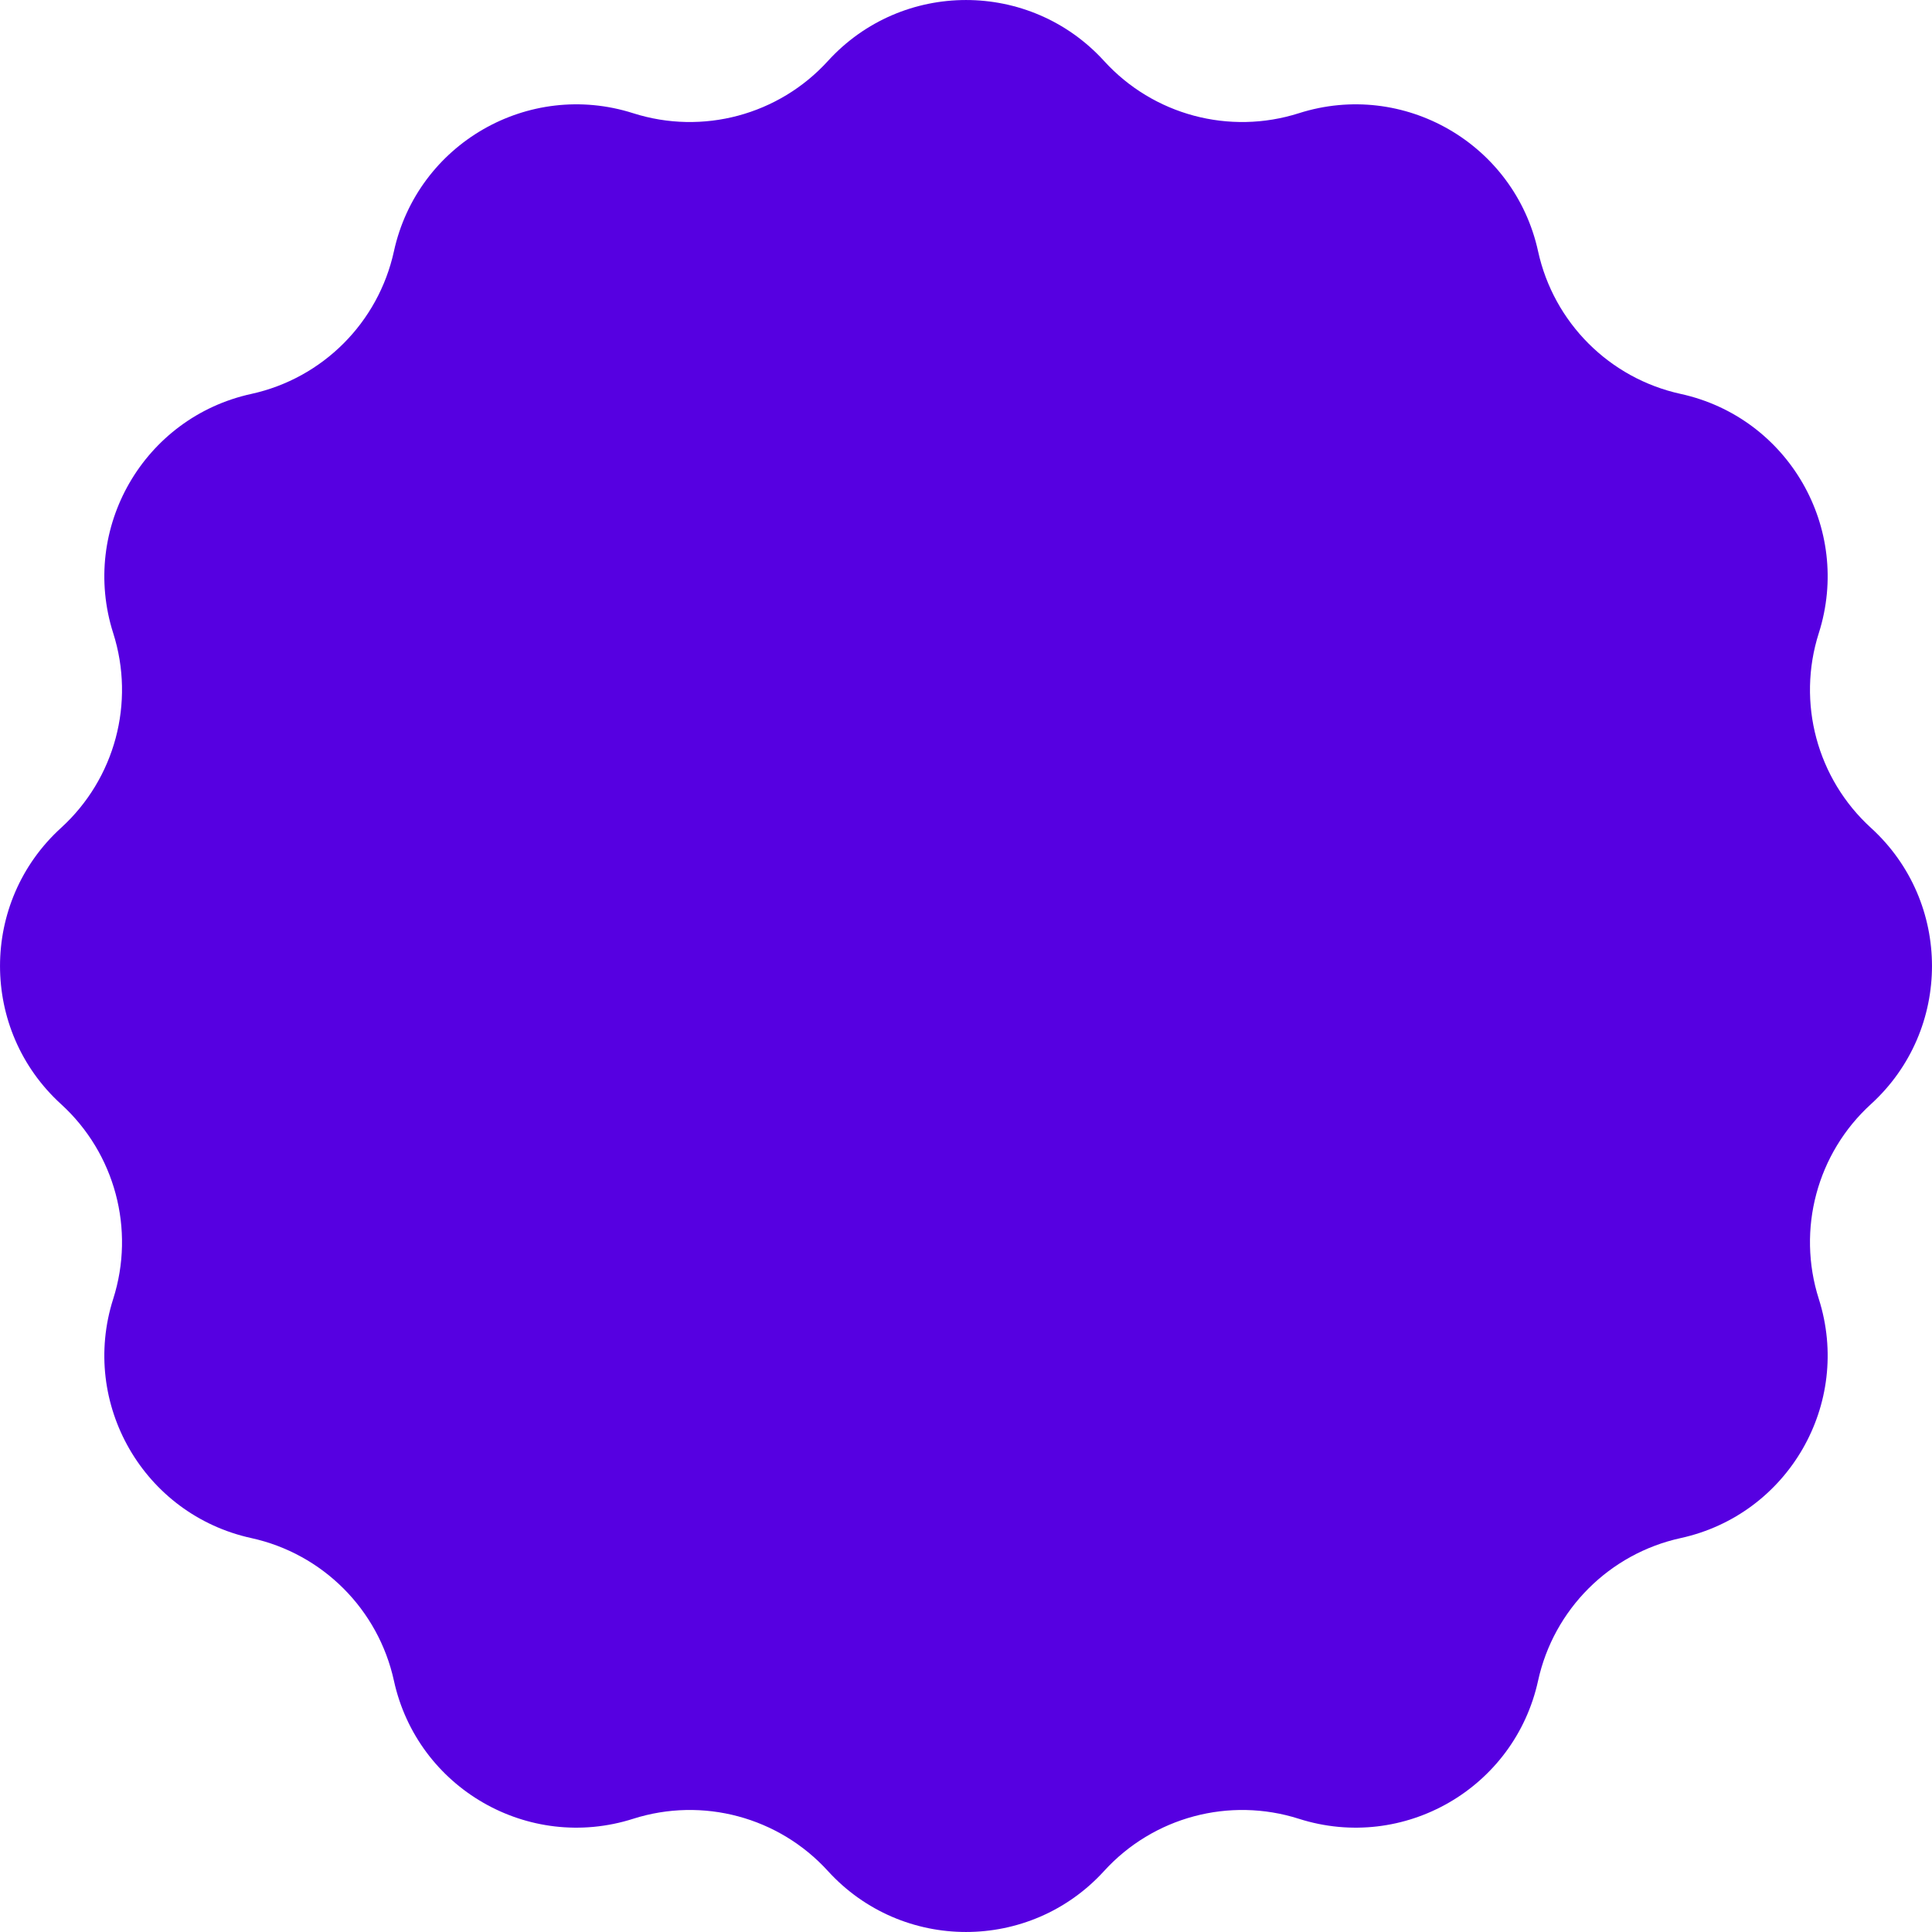 <svg width="70" height="70" viewBox="0 0 64 64" fill="none" xmlns="http://www.w3.org/2000/svg">
<path d="M27.425 2.021C29.88 -0.673 34.12 -0.673 36.575 2.021C38.203 3.809 40.724 4.484 43.028 3.75C46.501 2.644 50.172 4.764 50.951 8.325C51.468 10.687 53.313 12.532 55.675 13.049C59.236 13.828 61.356 17.499 60.25 20.973C59.516 23.276 60.191 25.797 61.979 27.425C64.673 29.88 64.673 34.12 61.979 36.575C60.191 38.203 59.516 40.724 60.25 43.028C61.356 46.501 59.236 50.172 55.675 50.951C53.313 51.468 51.468 53.313 50.951 55.675C50.172 59.236 46.501 61.356 43.028 60.25C40.724 59.516 38.203 60.191 36.575 61.979C34.12 64.673 29.88 64.673 27.425 61.979C25.797 60.191 23.276 59.516 20.973 60.25C17.499 61.356 13.828 59.236 13.049 55.675C12.532 53.313 10.687 51.468 8.325 50.951C4.764 50.172 2.644 46.501 3.75 43.028C4.484 40.724 3.809 38.203 2.021 36.575C-0.673 34.12 -0.673 29.88 2.021 27.425C3.809 25.797 4.484 23.276 3.75 20.973C2.644 17.499 4.764 13.828 8.325 13.049C10.687 12.532 12.532 10.687 13.049 8.325C13.828 4.764 17.499 2.644 20.973 3.75C23.276 4.484 25.797 3.809 27.425 2.021Z" fill="#5600E1"/>
</svg>
